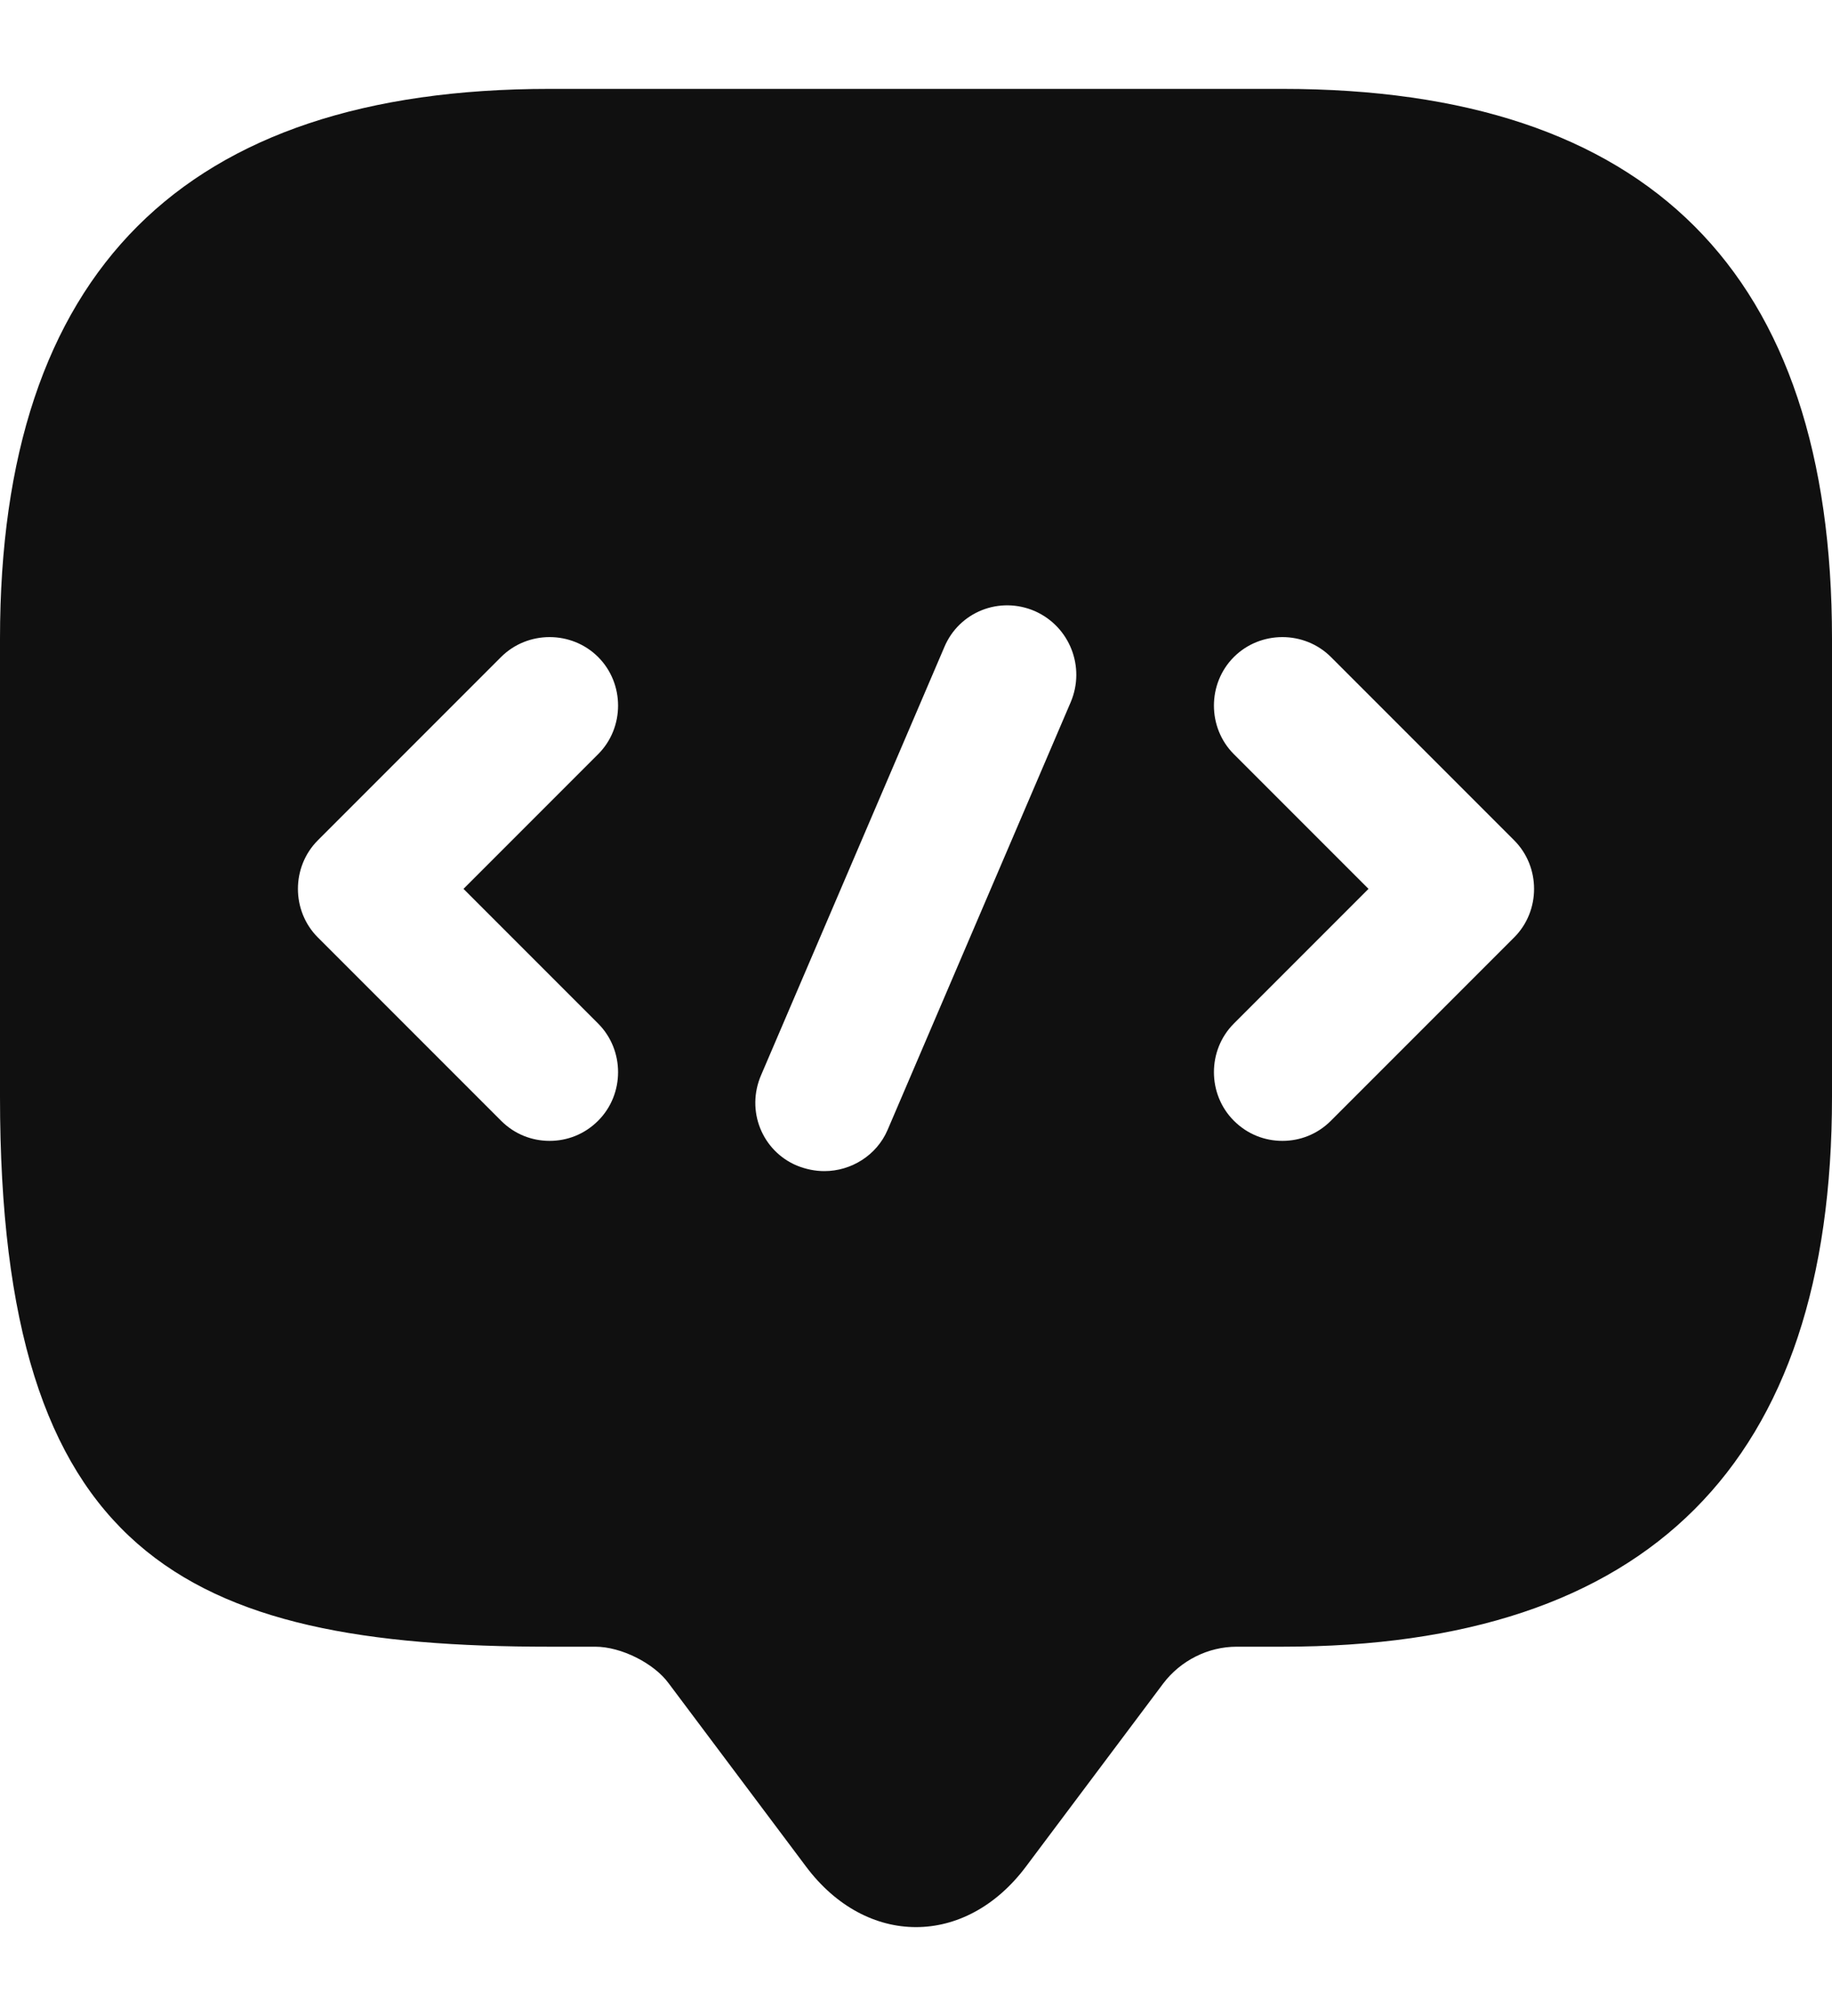 <svg width="20" height="22" viewBox="0 0 20 22" fill="none" xmlns="http://www.w3.org/2000/svg">
<path d="M14 0.97H6C2 0.97 0 2.97 0 6.97V11.97C0 16.97 2 17.97 6 17.97H6.5C6.78 17.97 7.14 18.15 7.3 18.37L8.8 20.37C9.46 21.25 10.54 21.25 11.2 20.37L12.7 18.37C12.89 18.12 13.19 17.97 13.5 17.97H14C18 17.97 20 15.97 20 11.97V6.97C20 2.97 18 0.97 14 0.97ZM6.53 11.17C6.82 11.46 6.82 11.94 6.53 12.23C6.38 12.38 6.19 12.45 6 12.45C5.81 12.45 5.62 12.38 5.47 12.23L3.47 10.23C3.18 9.94 3.18 9.46 3.47 9.17L5.47 7.17C5.76 6.88 6.24 6.88 6.53 7.17C6.82 7.46 6.82 7.94 6.53 8.23L5.06 9.7L6.53 11.17ZM11.69 7.66L9.69 12.33C9.57 12.61 9.29 12.78 9 12.78C8.9 12.78 8.8 12.76 8.7 12.72C8.32 12.56 8.14 12.12 8.31 11.73L10.31 7.06C10.47 6.68 10.91 6.5 11.3 6.67C11.68 6.84 11.85 7.28 11.69 7.66ZM16.53 10.23L14.53 12.23C14.38 12.38 14.19 12.45 14 12.45C13.81 12.45 13.62 12.38 13.47 12.23C13.18 11.94 13.18 11.46 13.47 11.17L14.94 9.7L13.47 8.23C13.18 7.94 13.18 7.46 13.47 7.17C13.76 6.88 14.24 6.88 14.53 7.17L16.53 9.17C16.82 9.46 16.82 9.94 16.53 10.23Z" fill="#101010"/>
</svg>

